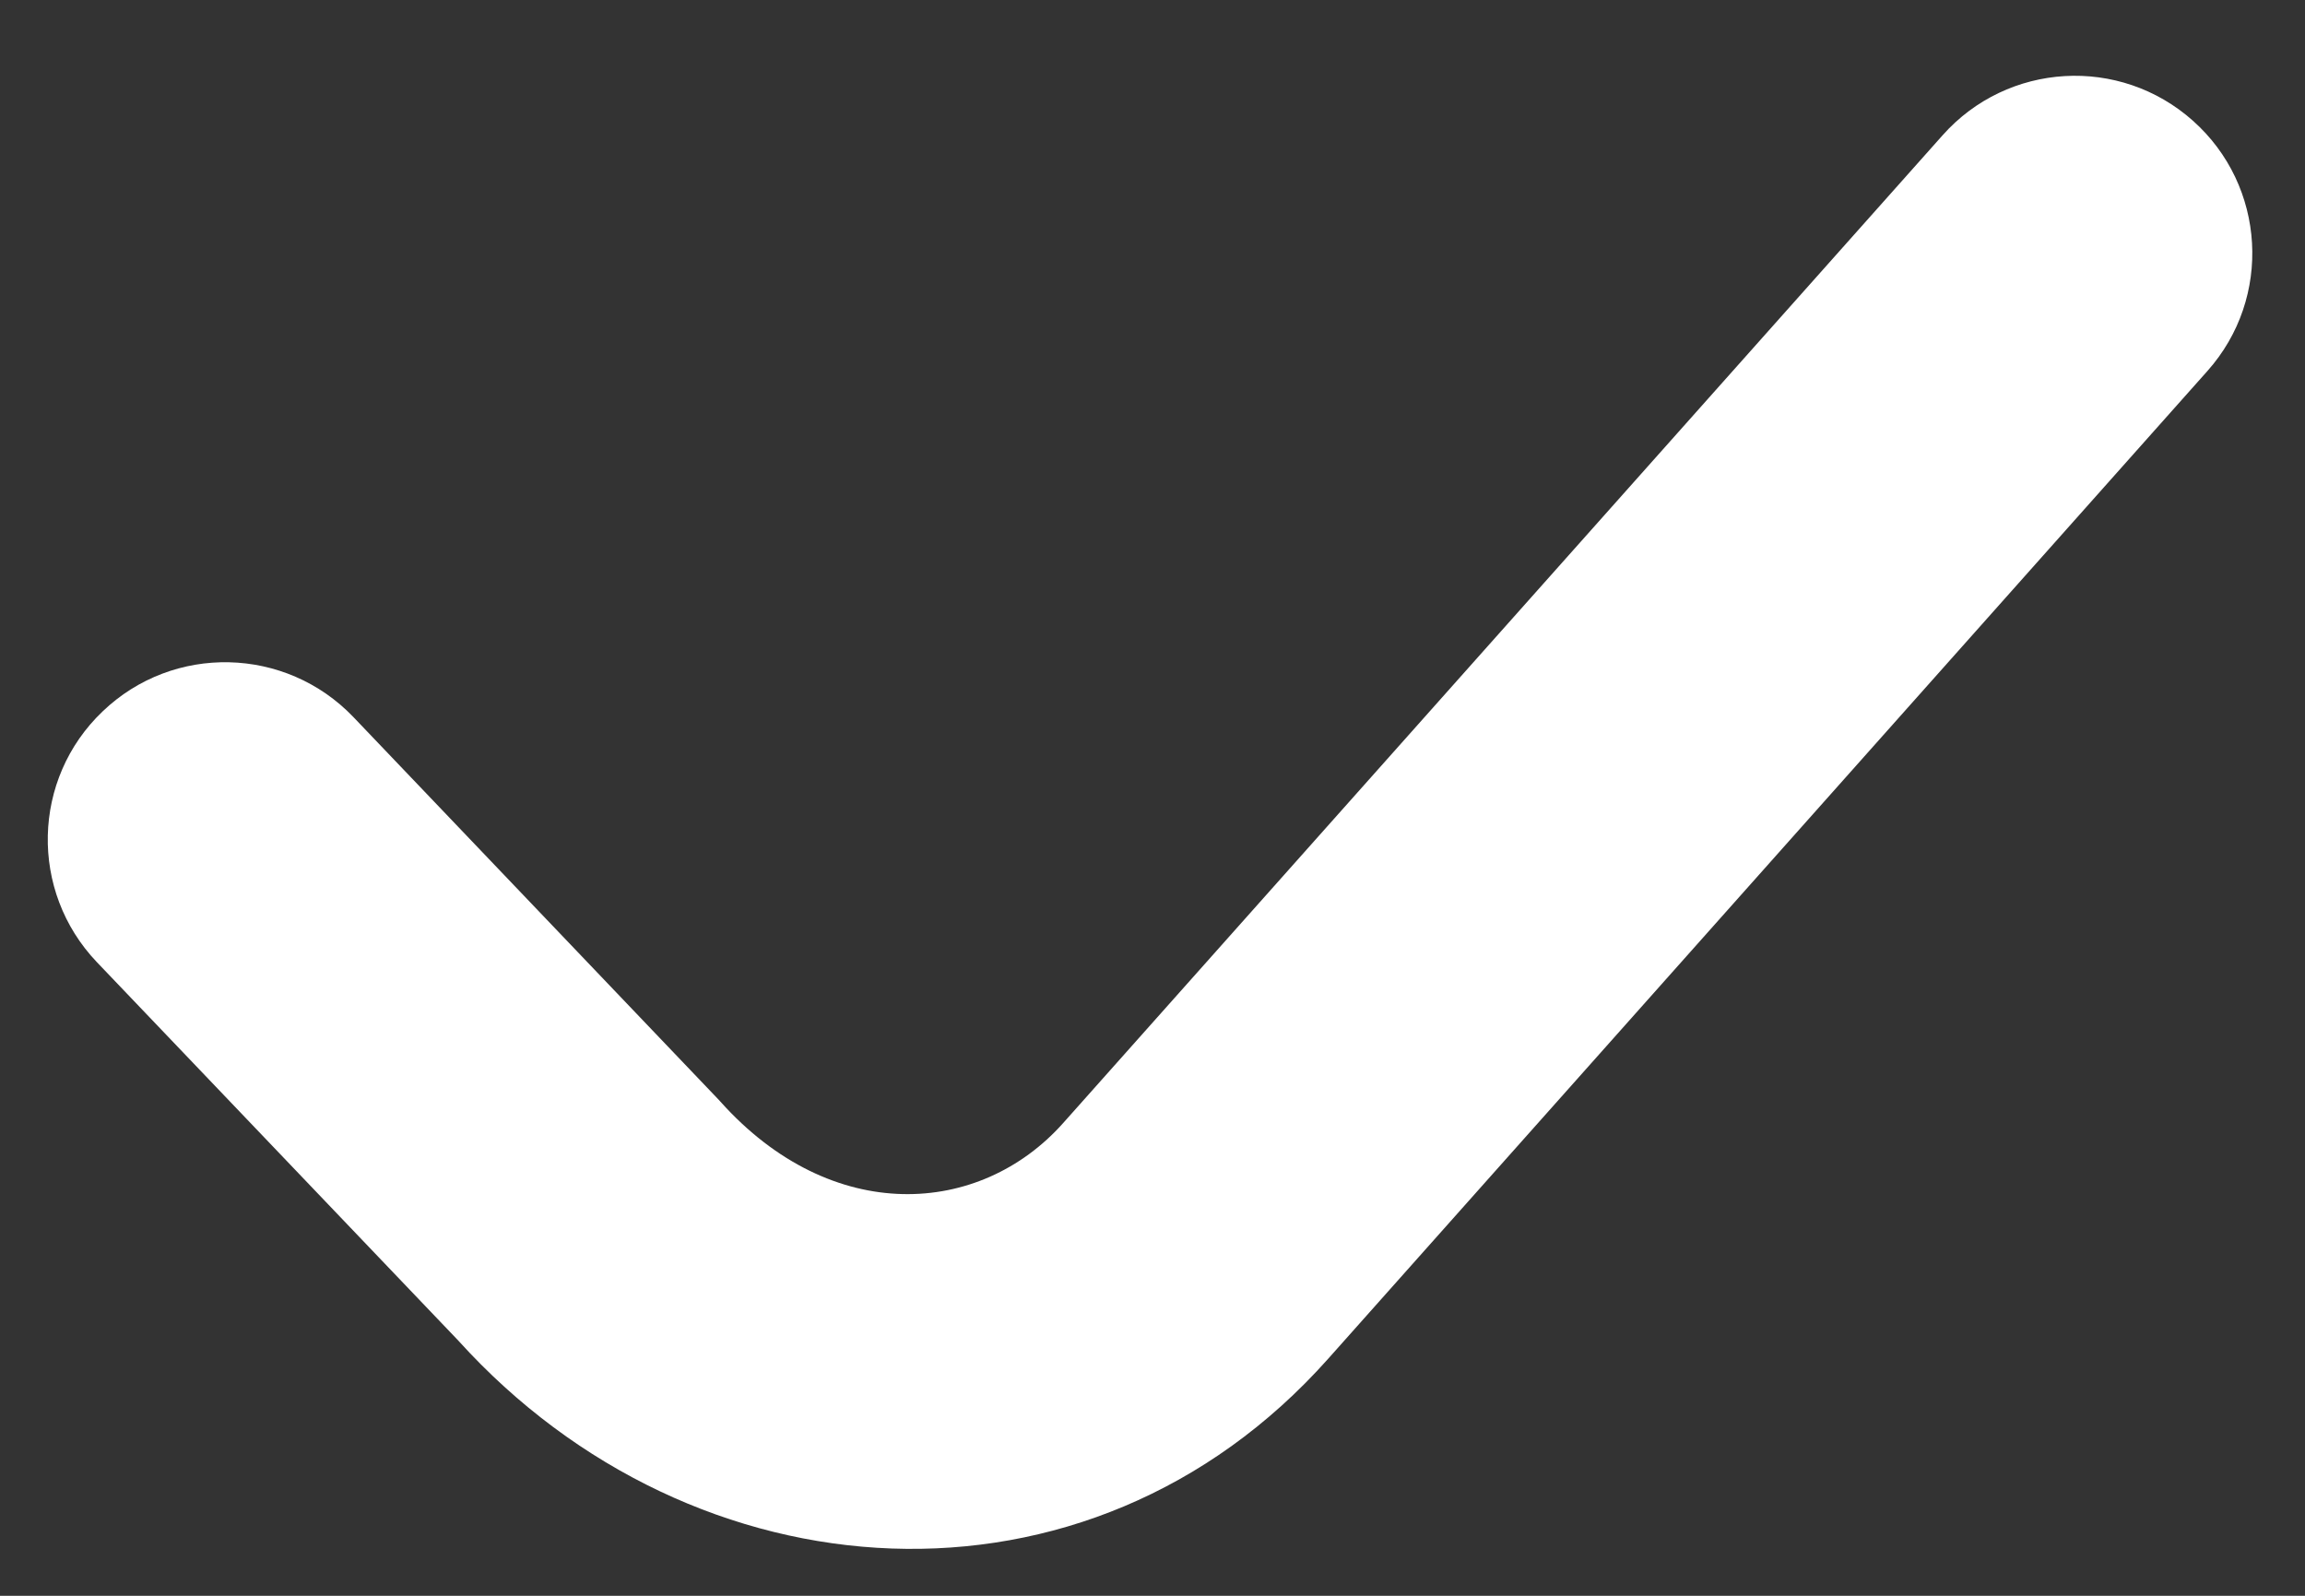 <svg width="13" height="9" viewBox="0 0 13 9" fill="none" xmlns="http://www.w3.org/2000/svg">
<rect x="0" y="0" width="13" height="9" fill="#333333" stroke="none"/>
<path fill-rule="evenodd" clip-rule="evenodd" d="M12.368 0.681C11.955 0.313 11.323 0.35 10.956 0.763L5.996 6.334C5.527 6.861 4.692 6.915 4.063 6.213L4.053 6.202L1.993 4.044C1.611 3.645 0.978 3.63 0.579 4.012C0.179 4.393 0.165 5.026 0.546 5.426L2.585 7.561C3.914 9.03 6.136 9.184 7.49 7.664L12.45 2.092C12.817 1.68 12.78 1.048 12.368 0.681Z" fill="white"/>
</svg>
